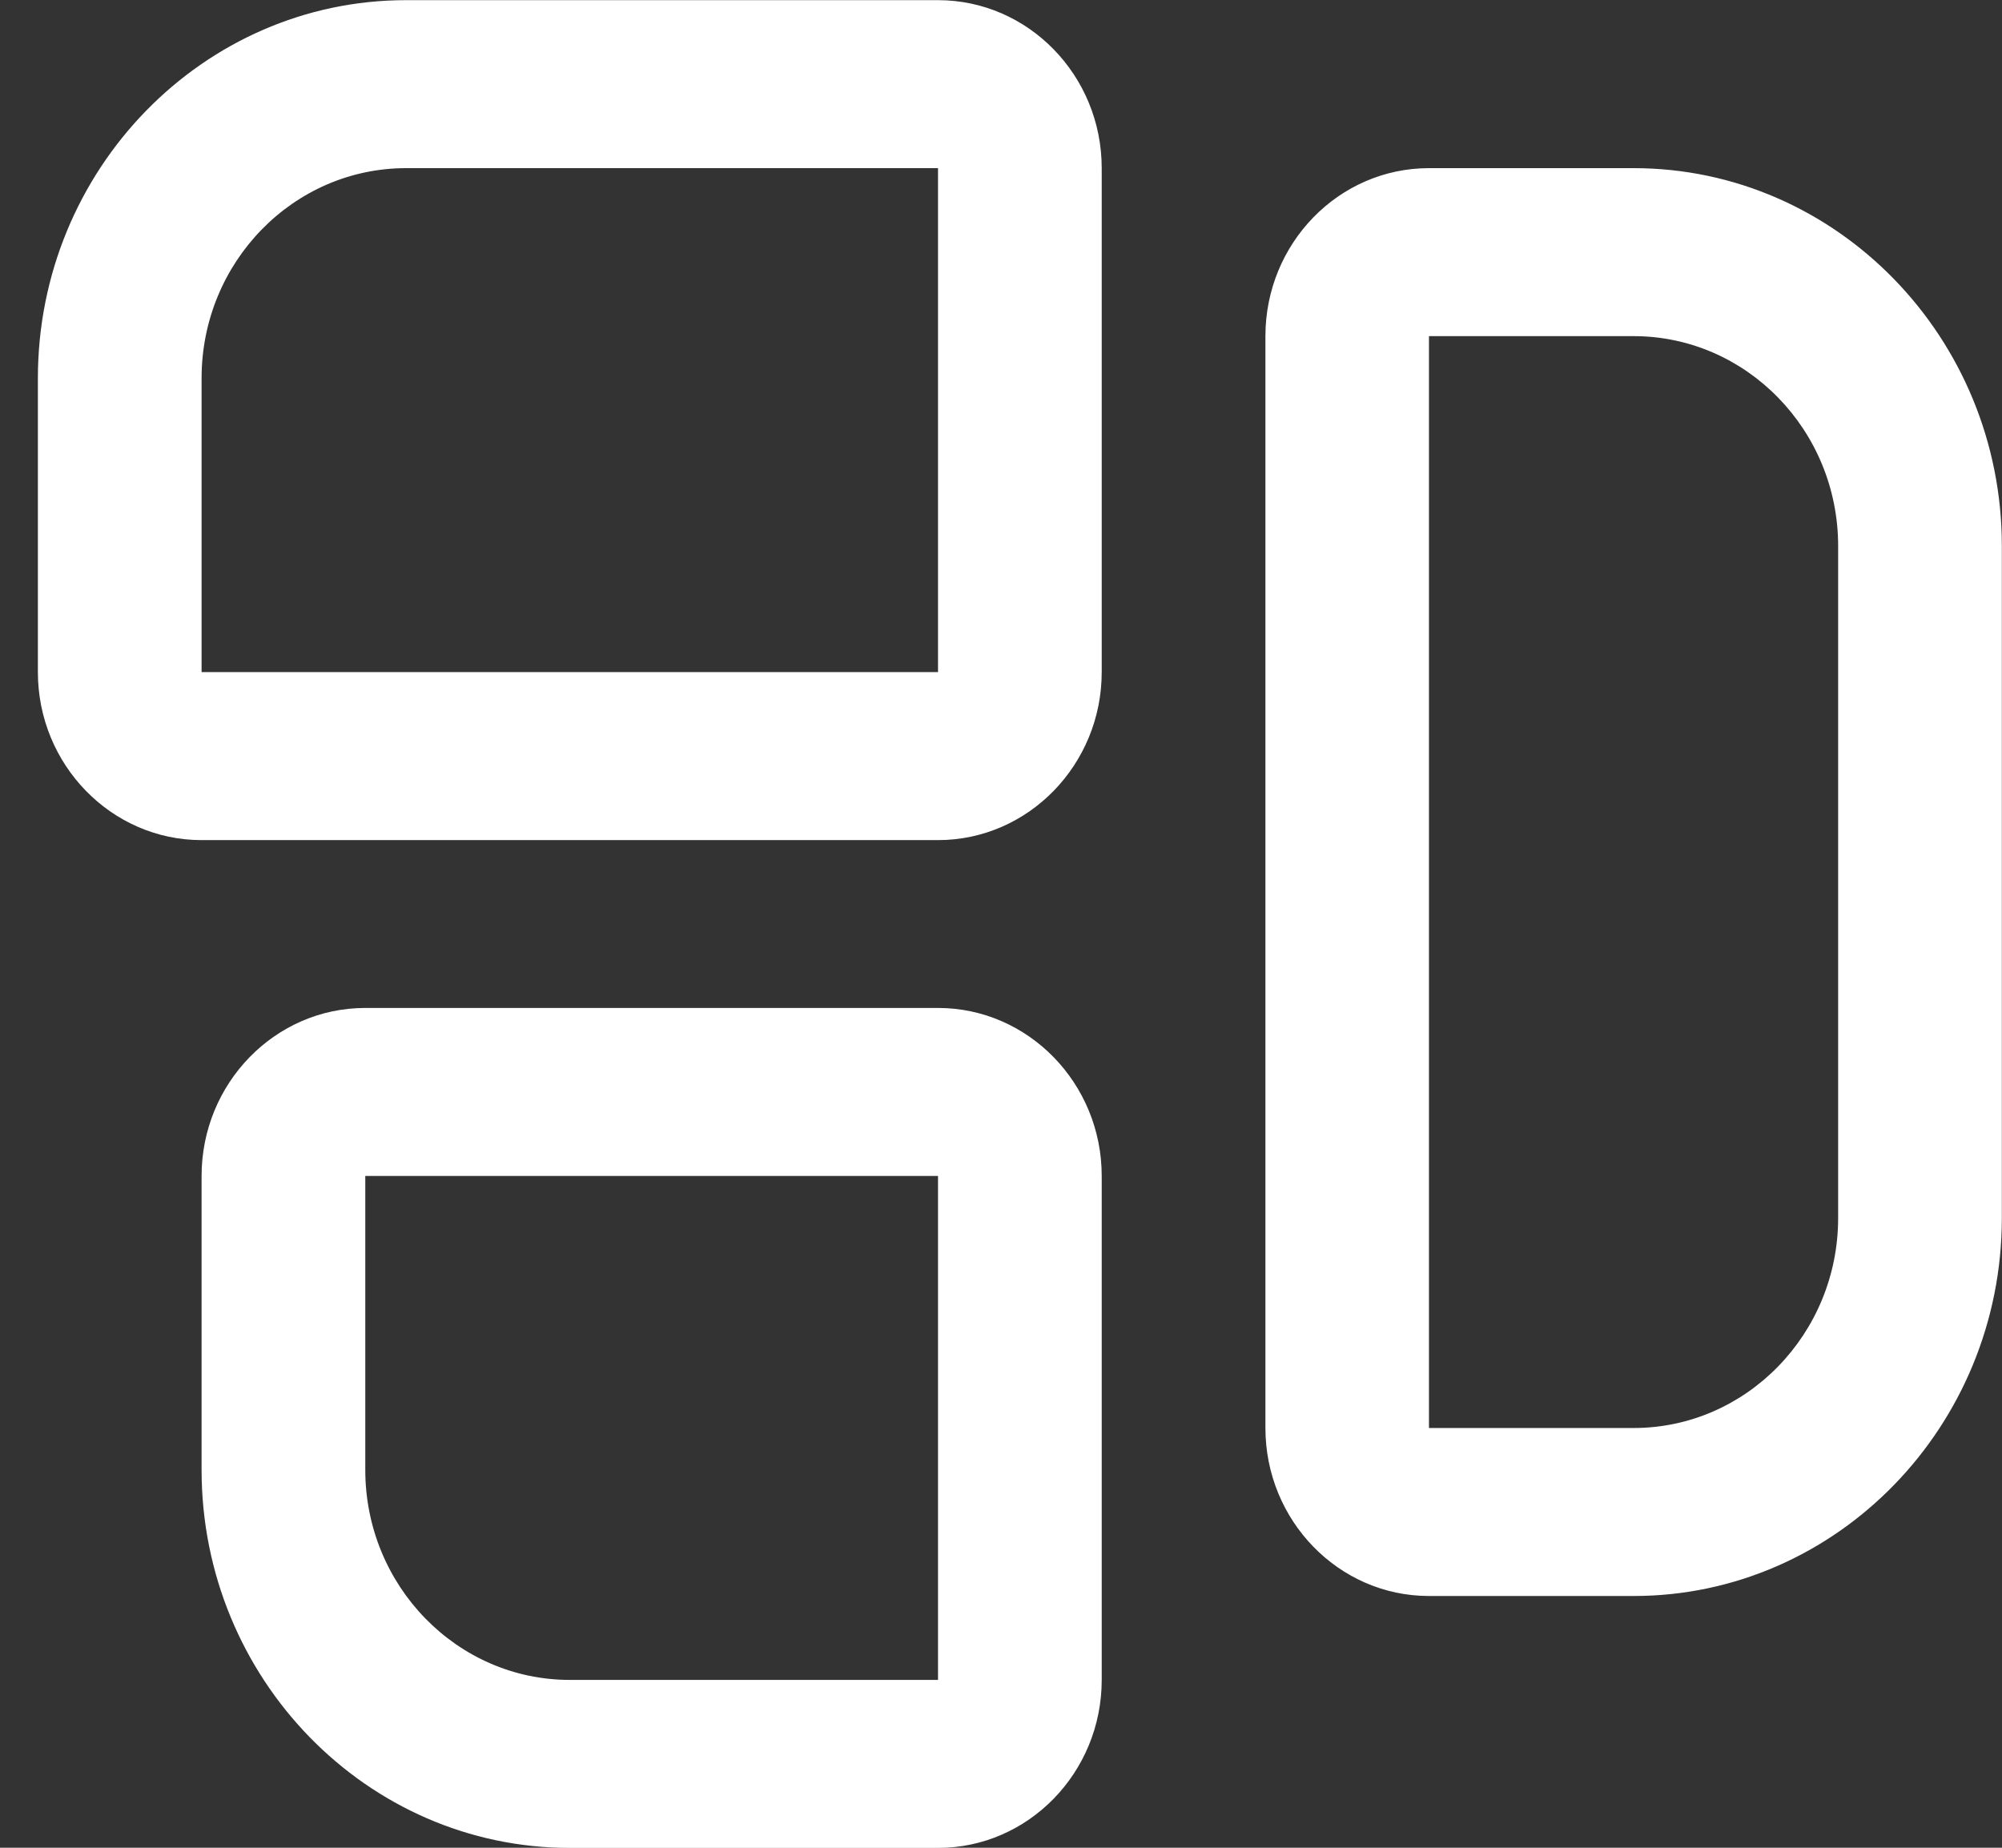 <svg width="13" height="12" viewBox="0 0 13 12" fill="none" xmlns="http://www.w3.org/2000/svg">
<rect x="0" y="0" width="13" height="12" fill="#333333" stroke="none"/>
<path d="M6.091 0.001H2.637C1.319 0.001 0.246 1.102 0.246 2.456V4.365C0.246 4.966 0.723 5.456 1.309 5.456H6.091C6.677 5.456 7.154 4.966 7.154 4.365V1.092C7.154 0.49 6.677 0.001 6.091 0.001ZM1.309 4.365V2.456C1.309 1.703 1.905 1.092 2.637 1.092H6.091V4.365H1.309ZM10.608 1.092H9.279C8.693 1.092 8.217 1.581 8.217 2.183V9.274C8.217 9.875 8.693 10.365 9.279 10.365H10.608C11.926 10.365 12.999 9.263 12.999 7.91V3.546C12.999 2.193 11.926 1.092 10.608 1.092ZM11.936 7.91C11.936 8.662 11.34 9.274 10.608 9.274H9.279V2.183H10.608C11.34 2.183 11.936 2.794 11.936 3.546V7.91ZM6.091 6.546H2.372C1.785 6.546 1.309 7.036 1.309 7.637V9.546C1.309 10.9 2.382 12.001 3.7 12.001H6.091C6.677 12.001 7.154 11.512 7.154 10.91V7.637C7.154 7.036 6.677 6.546 6.091 6.546ZM6.091 10.91H3.7C2.968 10.91 2.372 10.299 2.372 9.546V7.637H6.091V10.91Z" fill="white"/>
</svg>
